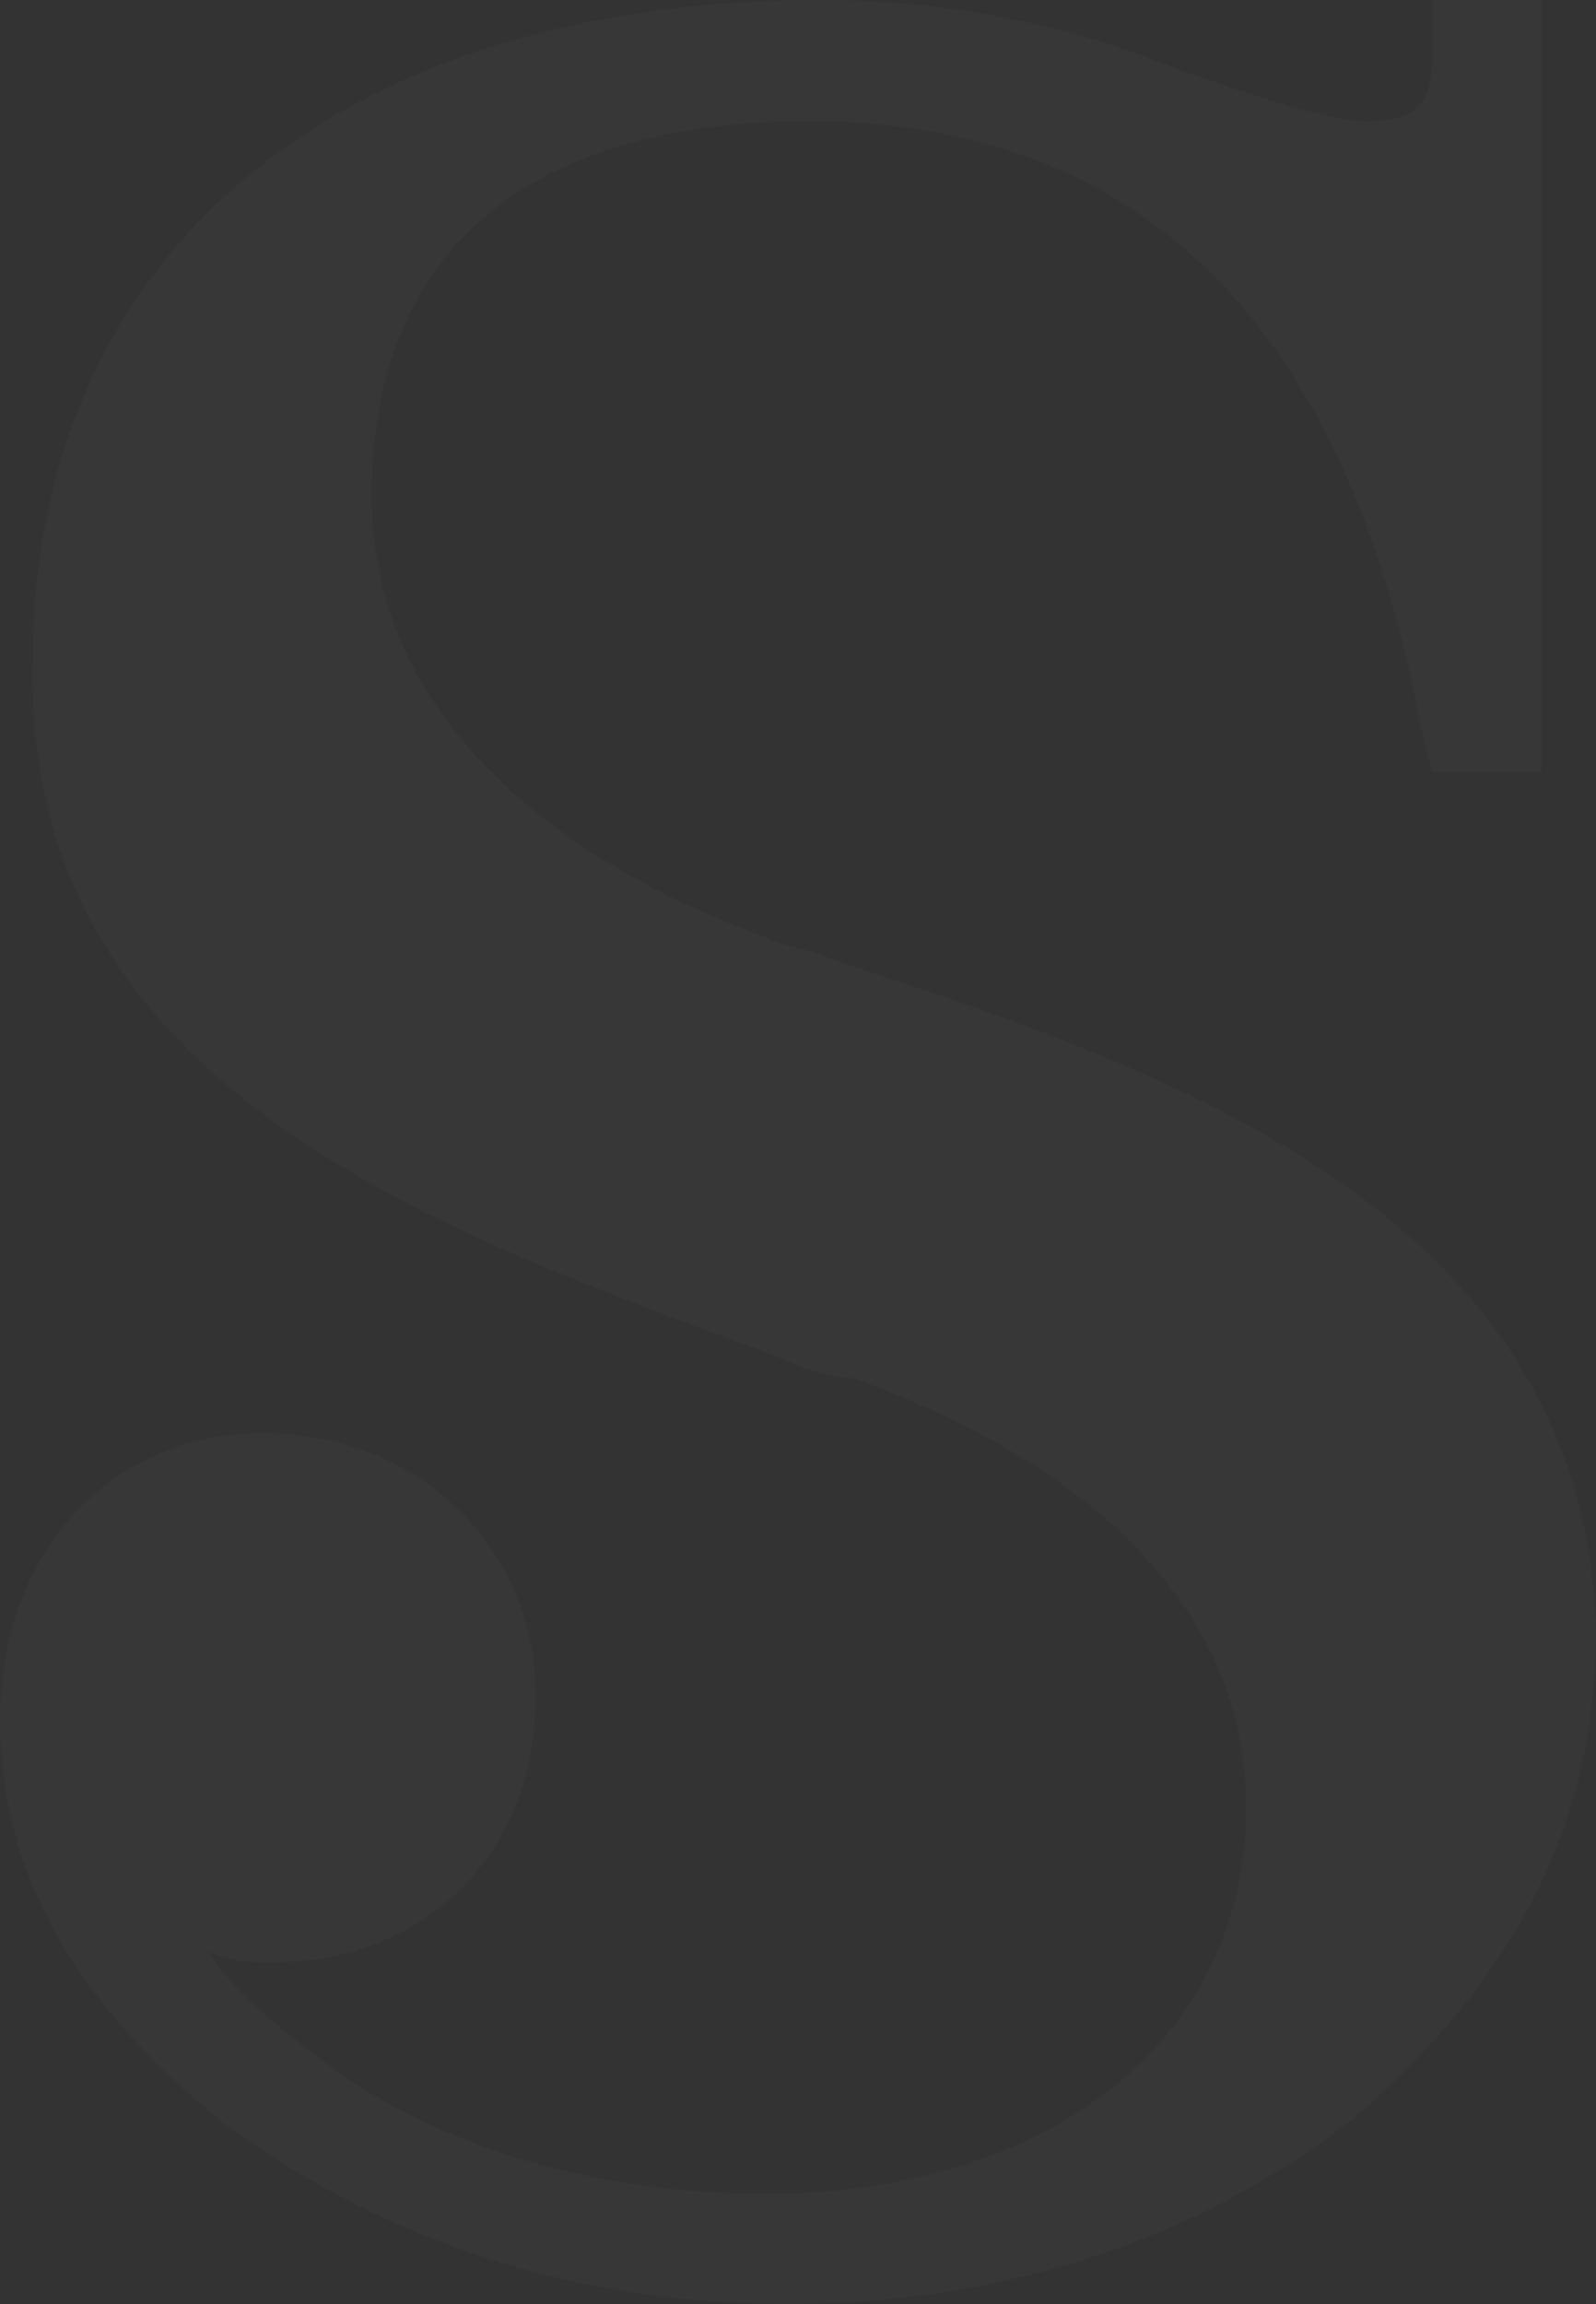 <svg width="682" height="984" fill="none" xmlns="http://www.w3.org/2000/svg"><rect width="100%" height="100%" fill="#333333" stroke="none"/><path opacity=".02" d="M355.014 409.608c-9.343-4.708-18.685-4.708-28.028-9.417-65.397-23.54-168.164-80.038-168.164-188.325 0-103.579 65.397-160.077 186.849-160.077 140.137 0 228.891 84.747 261.589 258.948l4.672 18.832h46.712V0h-46.712v23.54c0 18.833-4.672 28.25-28.028 28.25-9.342 0-32.699-4.709-84.082-23.541C453.109 9.416 401.726 0 350.343 0 144.808 0 14.013 108.287 14.013 282.488 9.344 466.105 191.522 527.311 331.659 579.1c9.342 4.709 23.356 9.417 32.698 9.417 79.411 28.249 168.165 84.746 168.165 183.617s-84.083 164.785-205.535 164.785c-70.068 0-135.465-18.833-182.178-51.79-32.698-23.54-46.712-37.665-56.055-51.789 9.343 4.708 18.685 4.708 28.028 4.708 65.397 0 112.109-47.082 112.109-112.995 0-65.914-51.383-112.996-116.78-112.996C46.712 612.057 0 663.847 0 734.469 0 800.383 32.699 856.88 98.096 908.67 163.493 955.751 242.904 984 336.329 984c93.424 0 177.507-28.249 242.904-80.038C644.63 847.464 682 781.55 682 696.804c-4.671-178.909-182.178-240.115-326.986-287.196z" fill="#fff"/></svg>